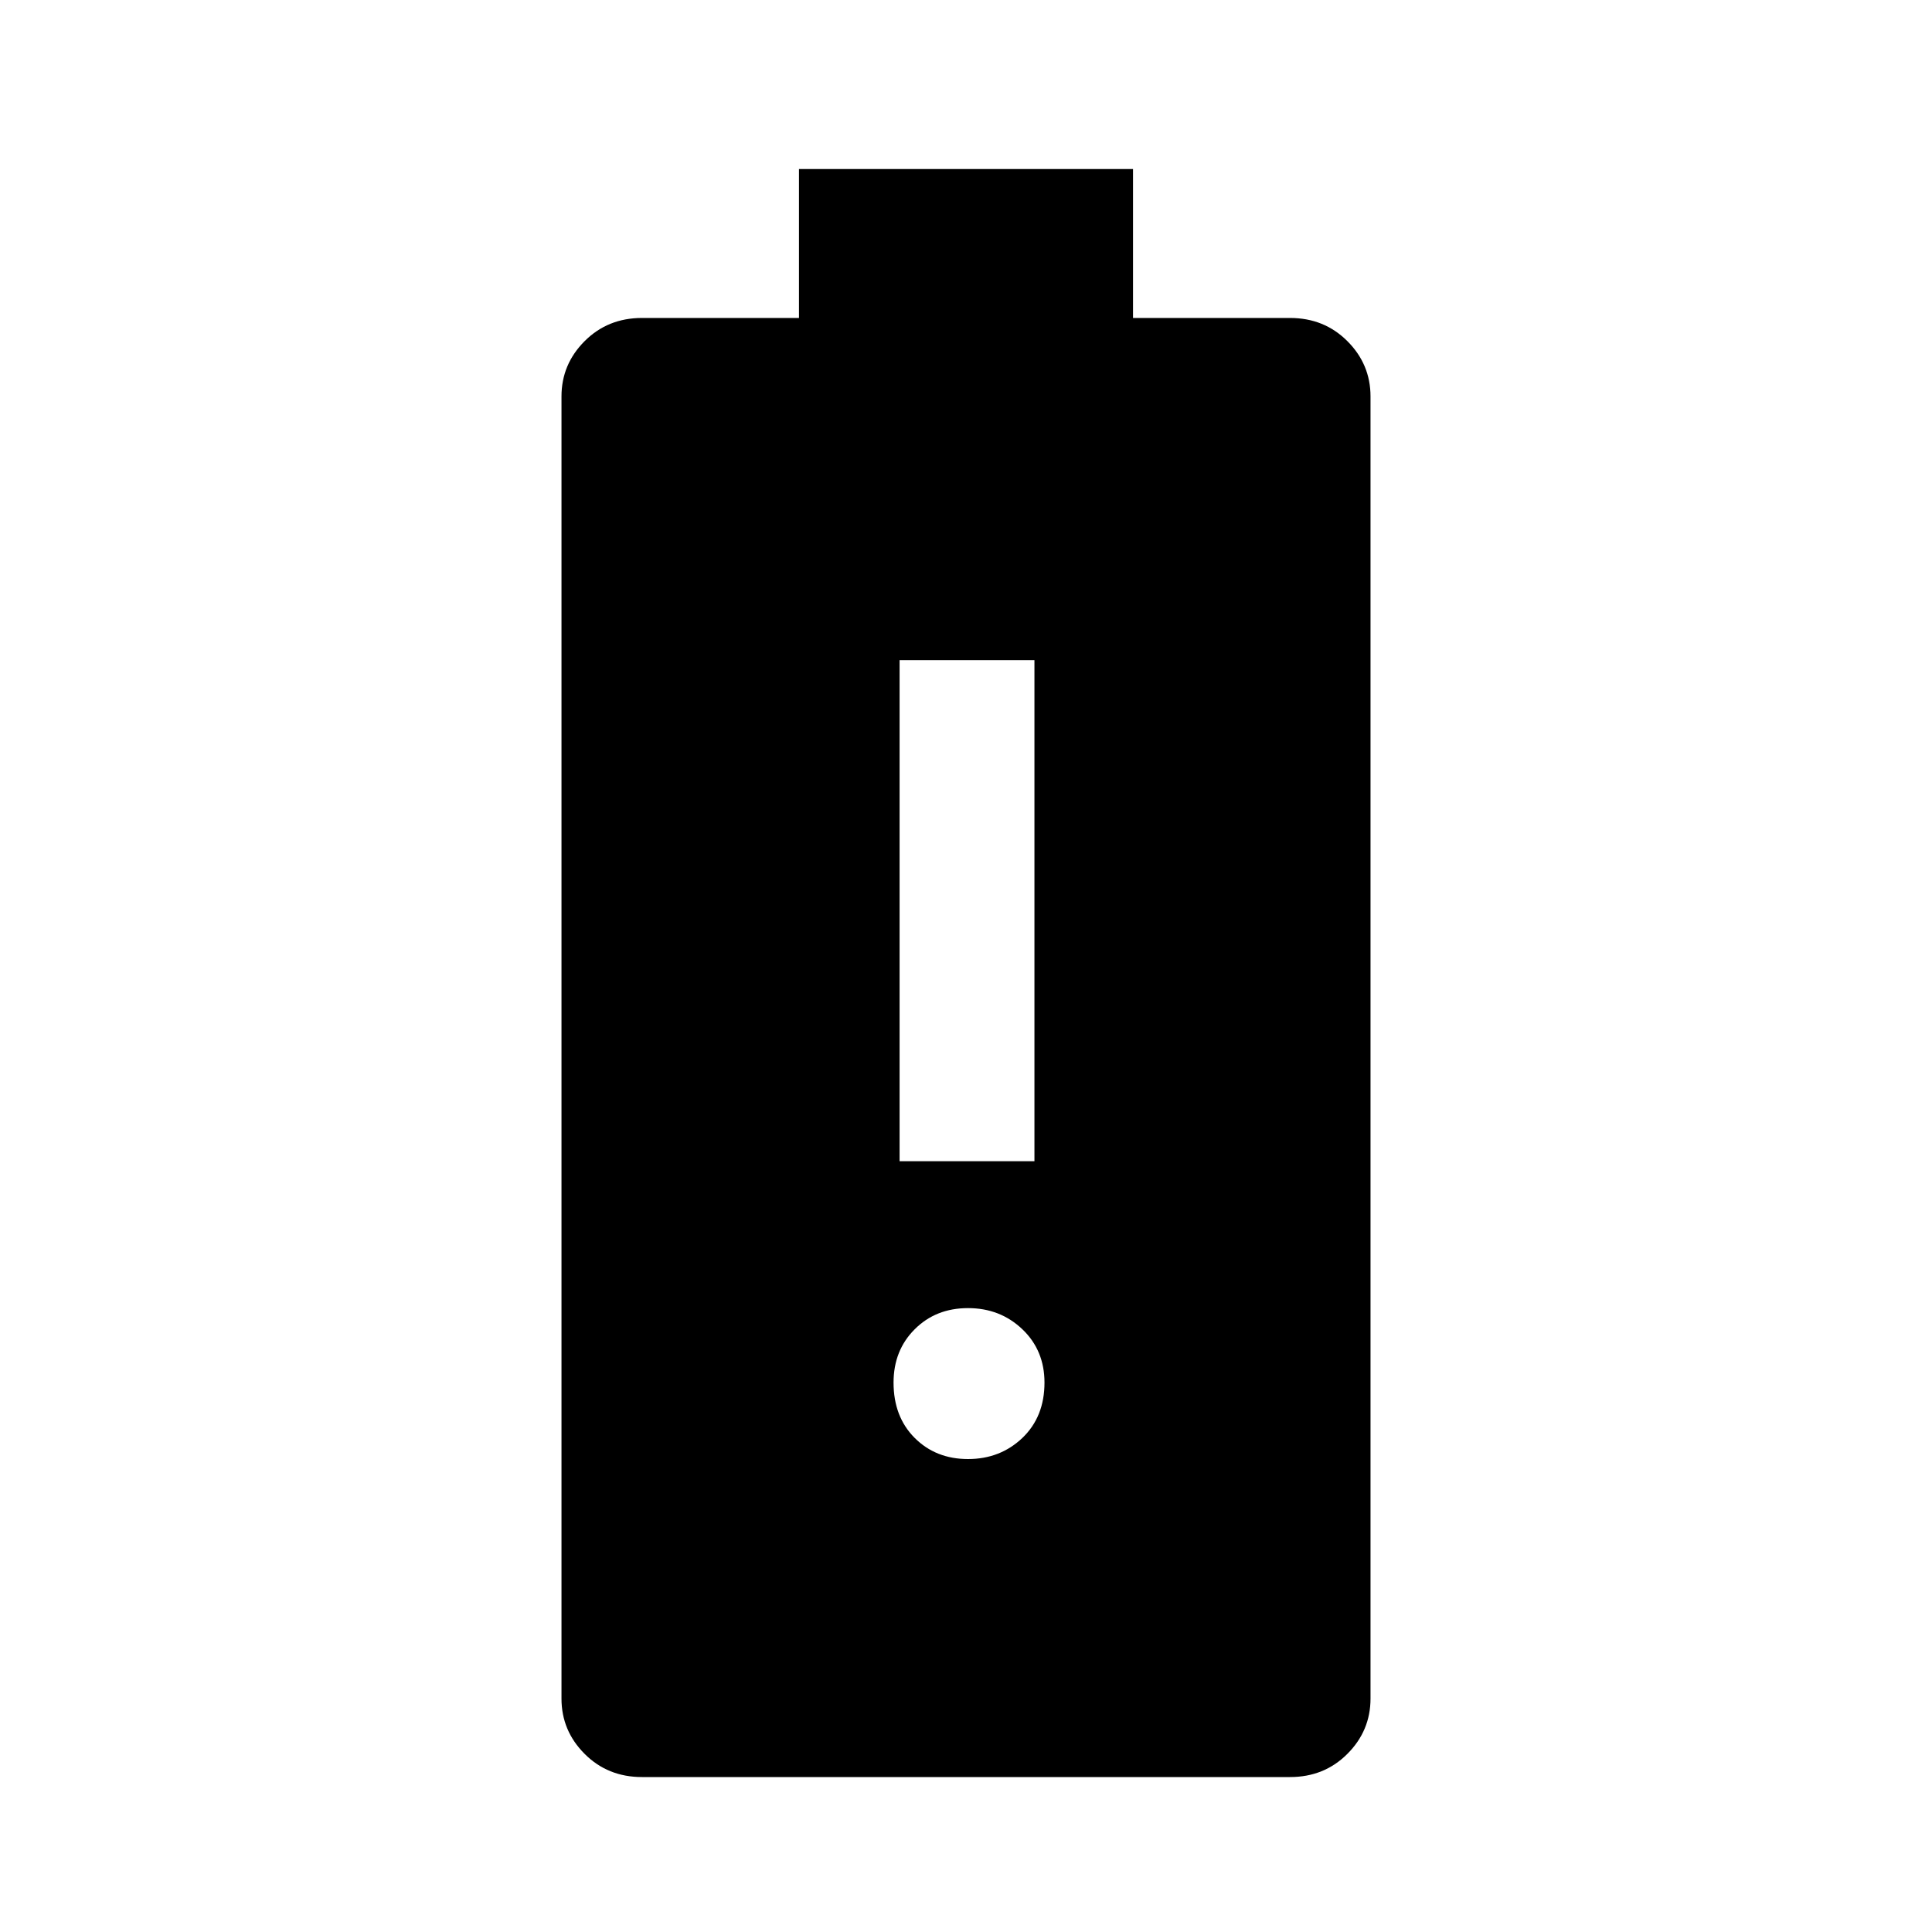 <svg xmlns="http://www.w3.org/2000/svg" height="40" width="40"><path d="M13.292 36.792Q12.583 36.792 12.104 36.312Q11.625 35.833 11.625 35.167V8.208Q11.625 7.542 12.104 7.063Q12.583 6.583 13.292 6.583H16.542V3.5H23.458V6.583H26.708Q27.417 6.583 27.896 7.063Q28.375 7.542 28.375 8.208V35.167Q28.375 35.833 27.896 36.312Q27.417 36.792 26.708 36.792ZM20.042 30.208Q20.708 30.208 21.167 29.771Q21.625 29.333 21.625 28.625Q21.625 27.958 21.167 27.521Q20.708 27.083 20.042 27.083Q19.375 27.083 18.938 27.521Q18.5 27.958 18.5 28.625Q18.5 29.333 18.938 29.771Q19.375 30.208 20.042 30.208ZM18.625 24.042H21.417V13.667H18.625Z"/></svg>